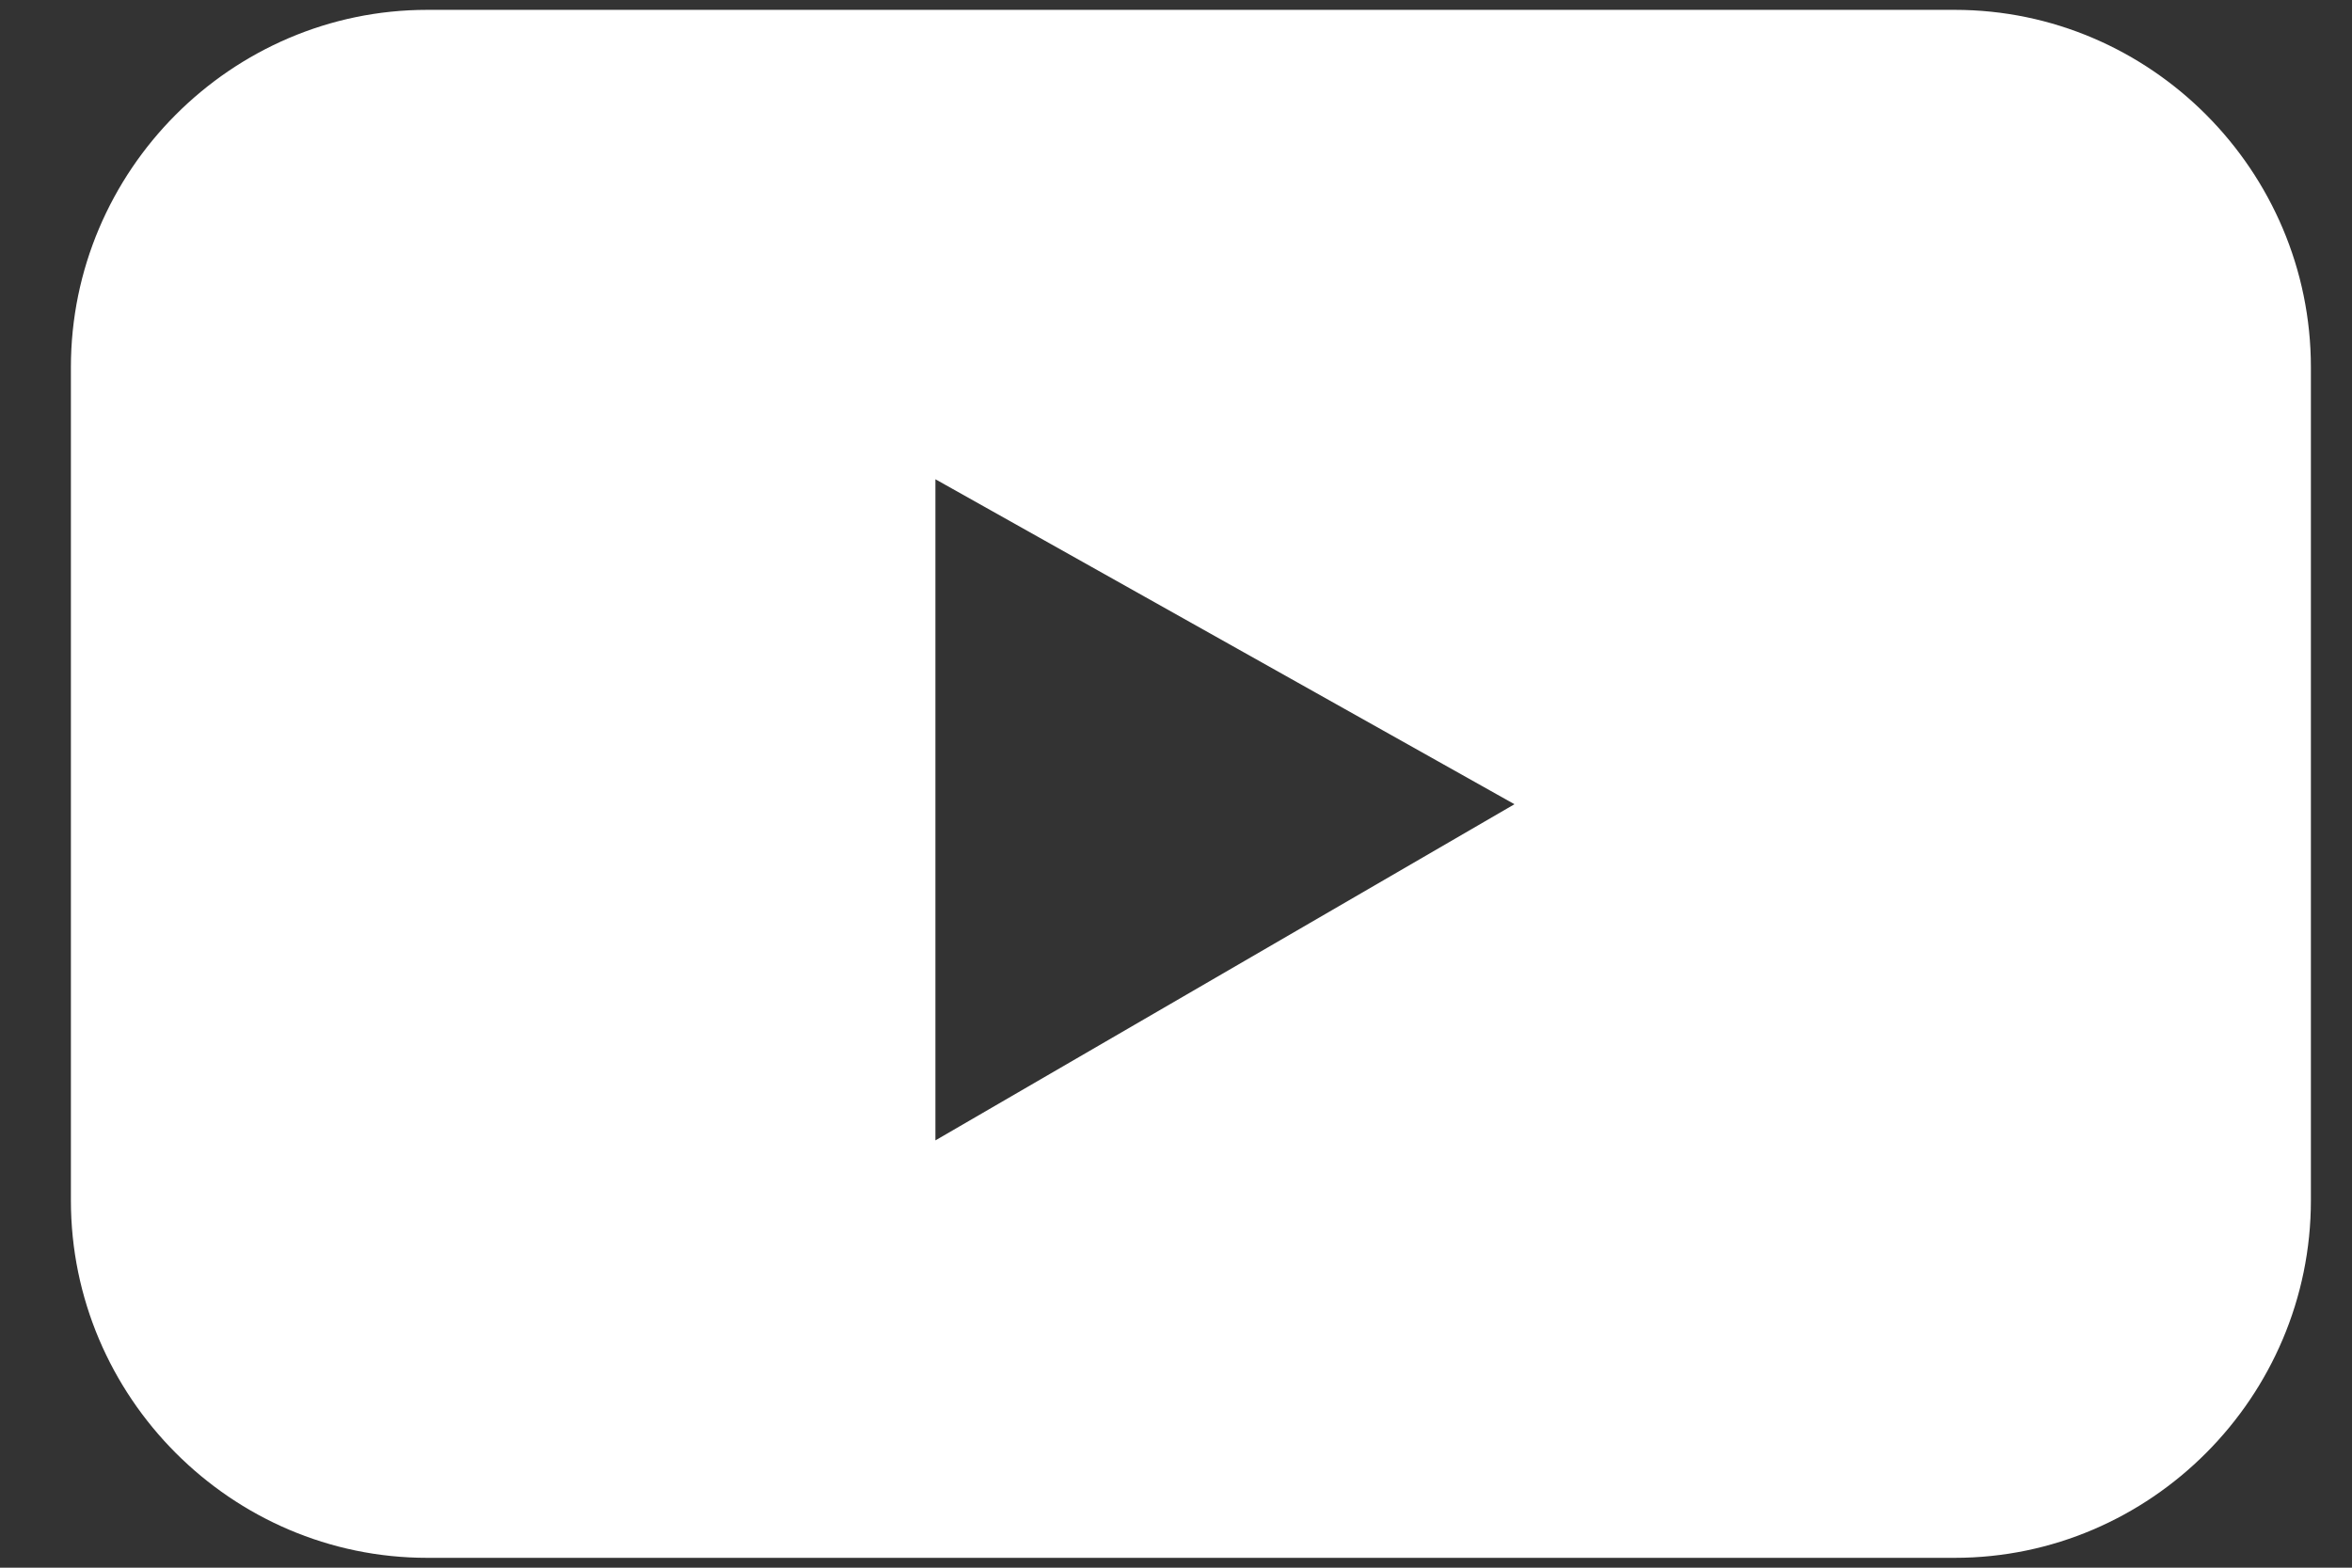 <svg width="21" height="14" viewBox="0 0 21 14" fill="none" xmlns="http://www.w3.org/2000/svg">
<rect x="0" y="0" width="21" height="14" fill="#333333" stroke="none"/>
<path fill-rule="evenodd" clip-rule="evenodd" d="M17.453 13.912H3.814C2.065 13.912 0.633 12.475 0.633 10.72V3.28C0.633 1.525 2.065 0.088 3.814 0.088H17.453C19.202 0.088 20.633 1.525 20.633 3.28V10.72C20.633 12.475 19.202 13.912 17.453 13.912ZM8.352 4.28V10.184L13.522 7.182L8.352 4.28Z" fill="white"/>
</svg>
